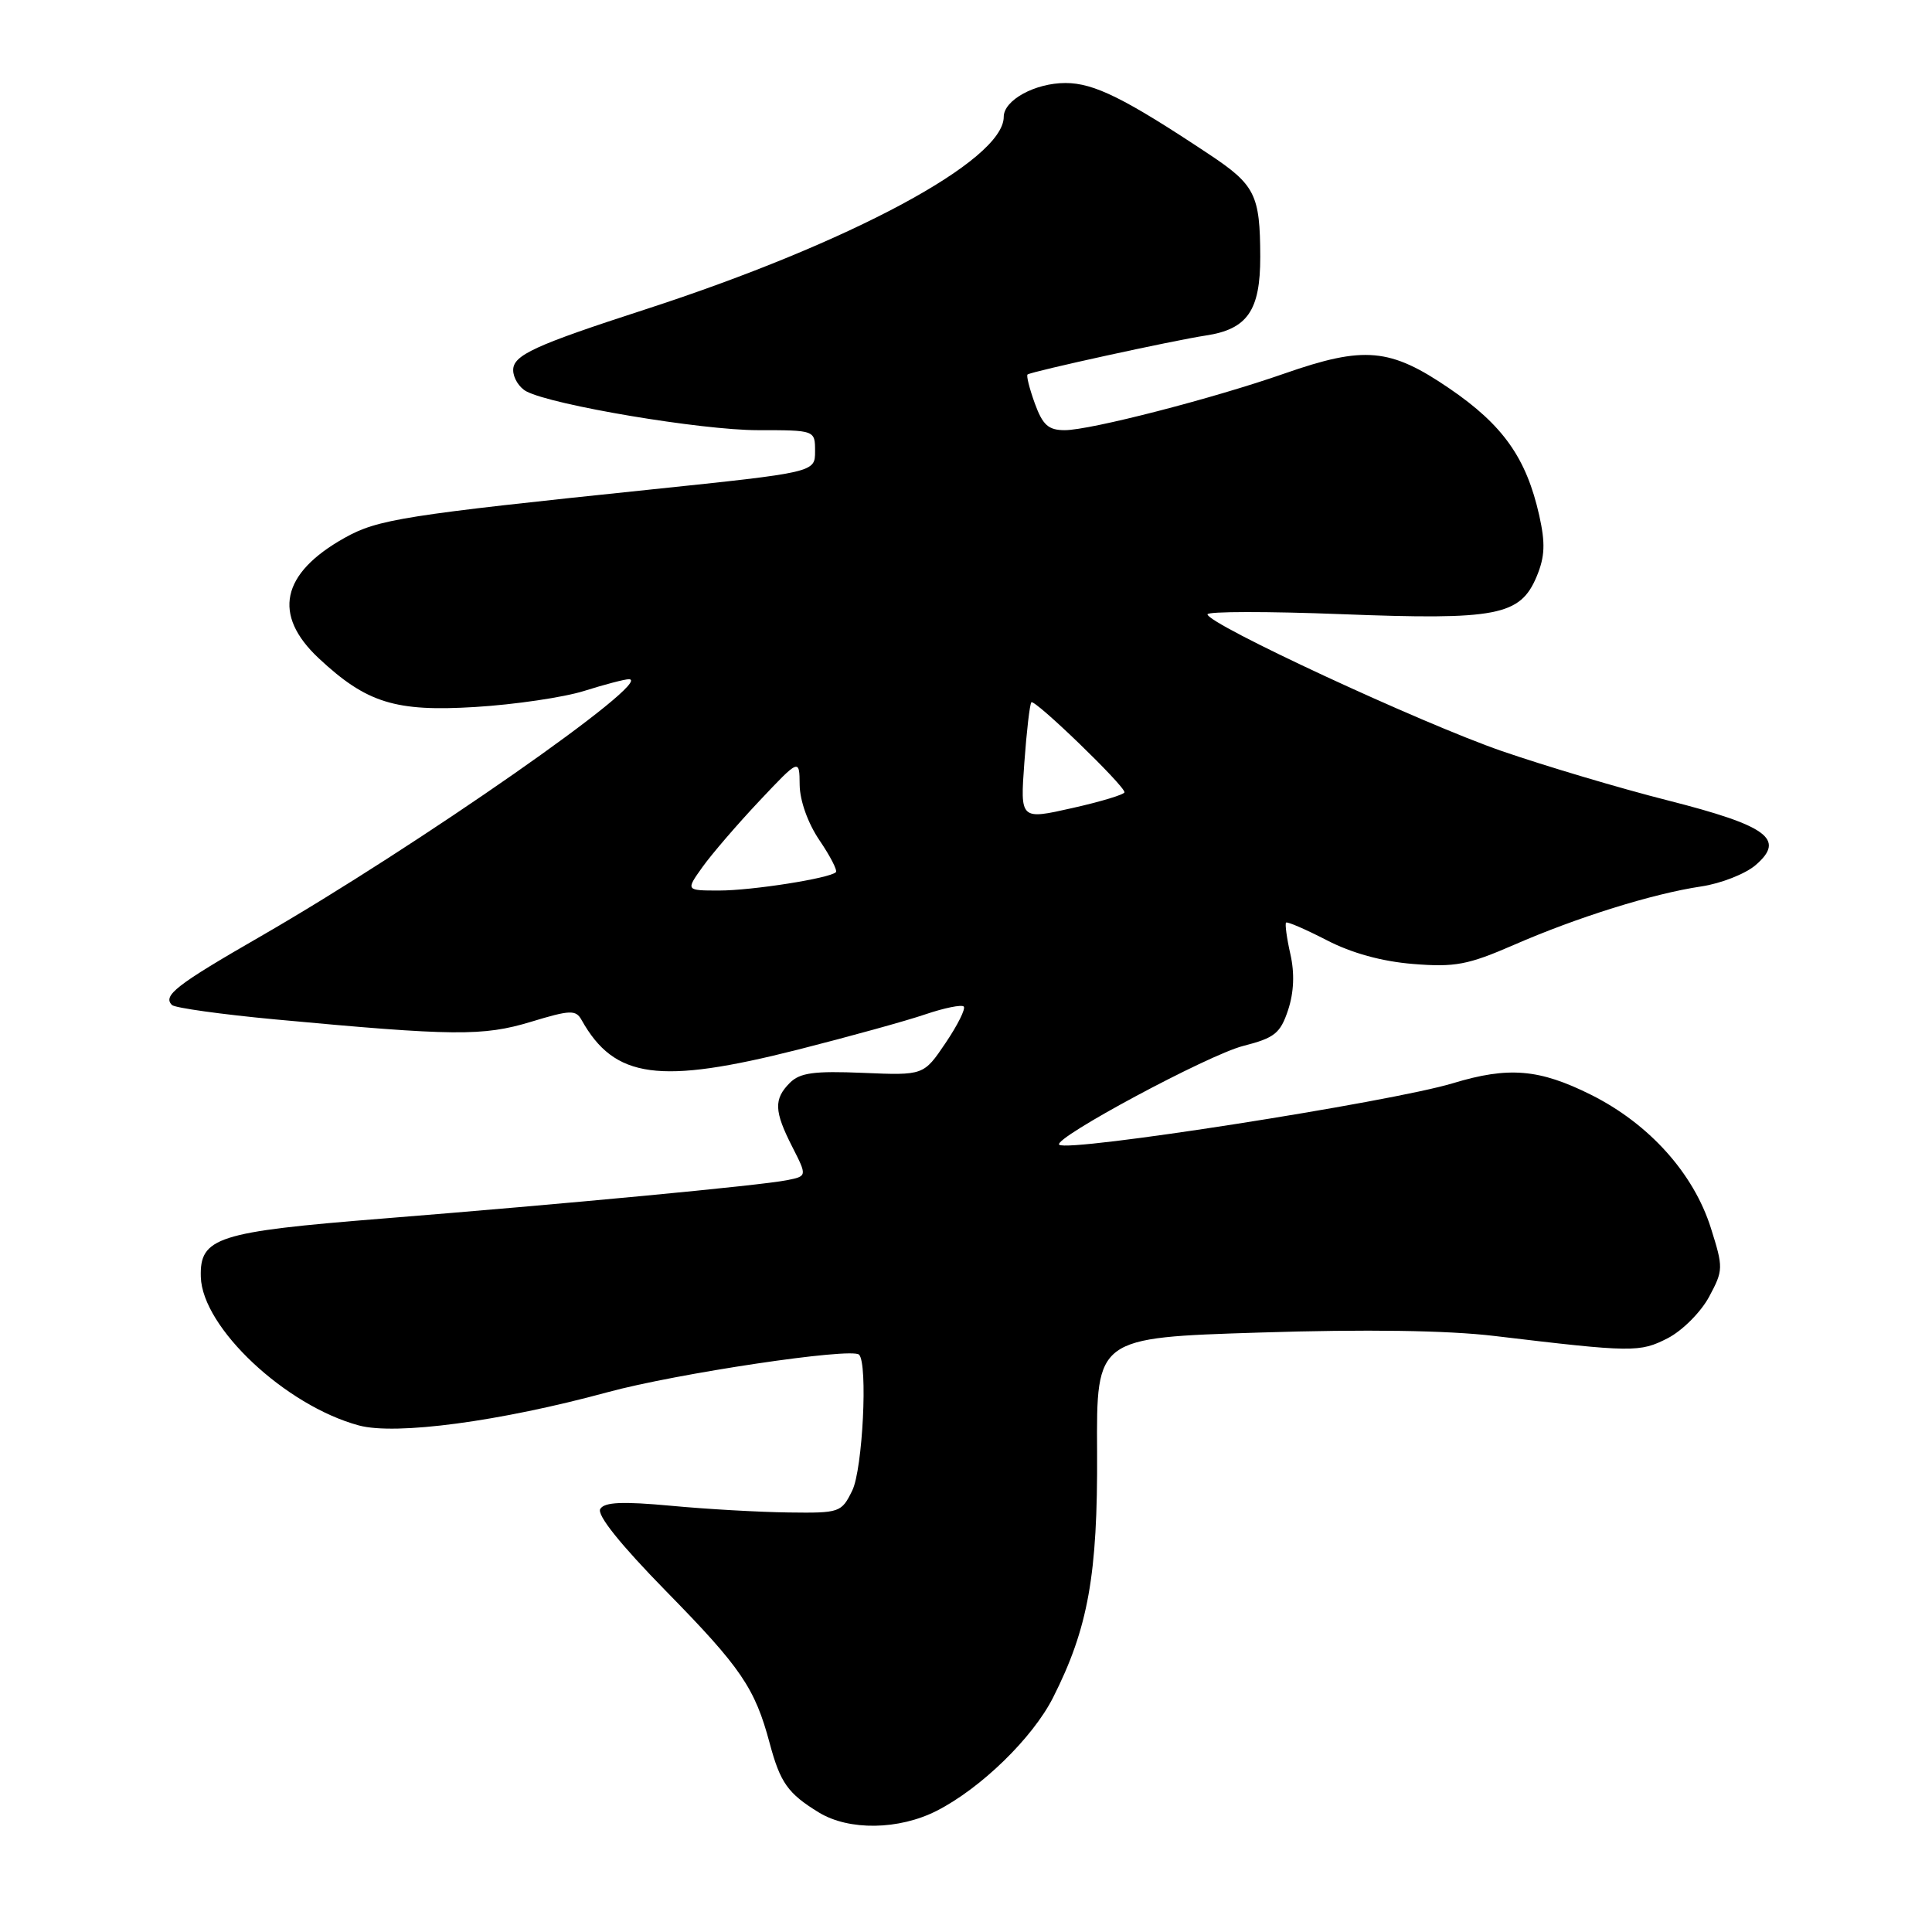 <?xml version="1.0" encoding="UTF-8" standalone="no"?>
<!DOCTYPE svg PUBLIC "-//W3C//DTD SVG 1.1//EN" "http://www.w3.org/Graphics/SVG/1.1/DTD/svg11.dtd" >
<svg xmlns="http://www.w3.org/2000/svg" xmlns:xlink="http://www.w3.org/1999/xlink" version="1.1" viewBox="0 0 256 256">
 <g >
 <path fill="currentColor"
d=" M 124.14 239.93 C 129.98 236.95 136.81 230.30 139.52 224.97 C 144.19 215.75 145.46 208.66 145.37 192.37 C 145.28 177.25 145.28 177.25 166.89 176.57 C 181.02 176.12 191.79 176.28 198.00 177.02 C 216.35 179.21 217.28 179.22 221.00 177.31 C 222.93 176.31 225.38 173.85 226.46 171.84 C 228.36 168.30 228.36 167.99 226.70 162.72 C 224.41 155.47 218.52 148.91 210.81 145.06 C 203.96 141.64 199.89 141.30 192.53 143.53 C 184.29 146.03 141.40 152.73 140.35 151.68 C 139.50 150.83 160.12 139.76 164.74 138.59 C 168.89 137.53 169.65 136.93 170.68 133.83 C 171.45 131.49 171.56 128.97 170.98 126.42 C 170.50 124.30 170.25 122.42 170.41 122.25 C 170.58 122.09 173.00 123.14 175.80 124.58 C 179.09 126.29 183.12 127.40 187.24 127.73 C 192.79 128.18 194.51 127.85 200.56 125.22 C 208.99 121.54 218.98 118.42 225.41 117.46 C 228.04 117.07 231.29 115.79 232.64 114.62 C 236.62 111.19 234.21 109.42 221.00 106.06 C 214.68 104.46 204.78 101.51 199.00 99.52 C 188.28 95.81 160.00 82.68 160.00 81.40 C 160.00 81.01 167.99 81.00 177.75 81.38 C 198.38 82.18 201.44 81.59 203.62 76.38 C 204.71 73.76 204.78 71.99 203.96 68.31 C 202.25 60.69 199.17 56.33 192.05 51.47 C 184.20 46.11 180.79 45.80 170.21 49.49 C 160.75 52.80 144.46 57.00 141.09 57.00 C 138.91 57.00 138.16 56.32 137.11 53.43 C 136.40 51.46 135.97 49.75 136.16 49.62 C 136.81 49.19 155.51 45.10 159.76 44.46 C 165.29 43.63 167.00 41.15 166.99 34.03 C 166.97 25.79 166.32 24.50 160.19 20.43 C 149.04 13.02 144.96 11.00 141.18 11.00 C 137.15 11.00 133.00 13.27 133.00 15.48 C 133.00 21.26 112.68 32.17 85.50 41.00 C 70.80 45.77 68.00 47.06 68.00 49.04 C 68.00 50.08 68.79 51.35 69.75 51.86 C 73.21 53.69 92.94 57.00 100.40 57.00 C 108.00 57.00 108.00 57.00 108.00 59.80 C 108.00 62.59 108.00 62.59 86.25 64.86 C 53.54 68.26 50.06 68.81 45.68 71.26 C 37.25 75.97 36.07 81.46 42.24 87.23 C 48.58 93.15 52.39 94.33 62.97 93.68 C 68.21 93.36 74.71 92.40 77.41 91.55 C 80.11 90.70 82.77 90.00 83.33 90.00 C 86.97 90.00 55.31 112.10 34.50 124.09 C 23.35 130.51 21.52 131.93 22.79 133.17 C 23.18 133.55 29.35 134.41 36.50 135.08 C 60.12 137.28 64.00 137.32 70.34 135.40 C 75.57 133.81 76.30 133.79 77.06 135.15 C 81.42 142.94 87.33 143.74 105.78 139.07 C 112.54 137.35 120.12 135.26 122.63 134.40 C 125.14 133.55 127.42 133.09 127.70 133.37 C 127.98 133.65 126.90 135.82 125.30 138.19 C 122.39 142.50 122.39 142.50 114.35 142.16 C 107.89 141.89 106.00 142.14 104.66 143.48 C 102.51 145.64 102.57 147.23 104.98 151.96 C 106.96 155.85 106.96 155.85 104.23 156.39 C 100.77 157.08 75.11 159.51 50.66 161.47 C 28.76 163.22 26.45 163.96 26.61 169.21 C 26.81 175.91 37.83 186.26 47.56 188.88 C 52.45 190.20 66.26 188.35 80.49 184.48 C 89.63 181.99 112.85 178.52 113.83 179.50 C 115.01 180.68 114.31 194.69 112.93 197.50 C 111.50 200.42 111.28 200.50 104.48 200.41 C 100.64 200.36 93.63 199.97 88.89 199.52 C 82.48 198.93 80.10 199.03 79.54 199.94 C 79.05 200.72 82.20 204.65 88.25 210.83 C 98.21 220.99 100.03 223.67 101.99 231.00 C 103.39 236.23 104.40 237.65 108.50 240.16 C 112.48 242.59 119.11 242.50 124.14 239.93 Z  M 93.08 114.89 C 94.30 113.18 97.69 109.24 100.61 106.14 C 105.93 100.50 105.93 100.50 105.96 104.02 C 105.99 106.11 107.05 109.08 108.59 111.35 C 110.01 113.44 110.99 115.34 110.76 115.57 C 109.95 116.38 99.66 118.00 95.30 118.00 C 90.86 118.00 90.86 118.00 93.08 114.89 Z  M 135.73 101.06 C 136.03 96.90 136.45 93.30 136.66 93.06 C 137.08 92.58 149.00 104.09 149.00 104.98 C 149.00 105.27 145.89 106.22 142.09 107.07 C 135.18 108.63 135.18 108.63 135.73 101.06 Z "/>
</g>
</svg>